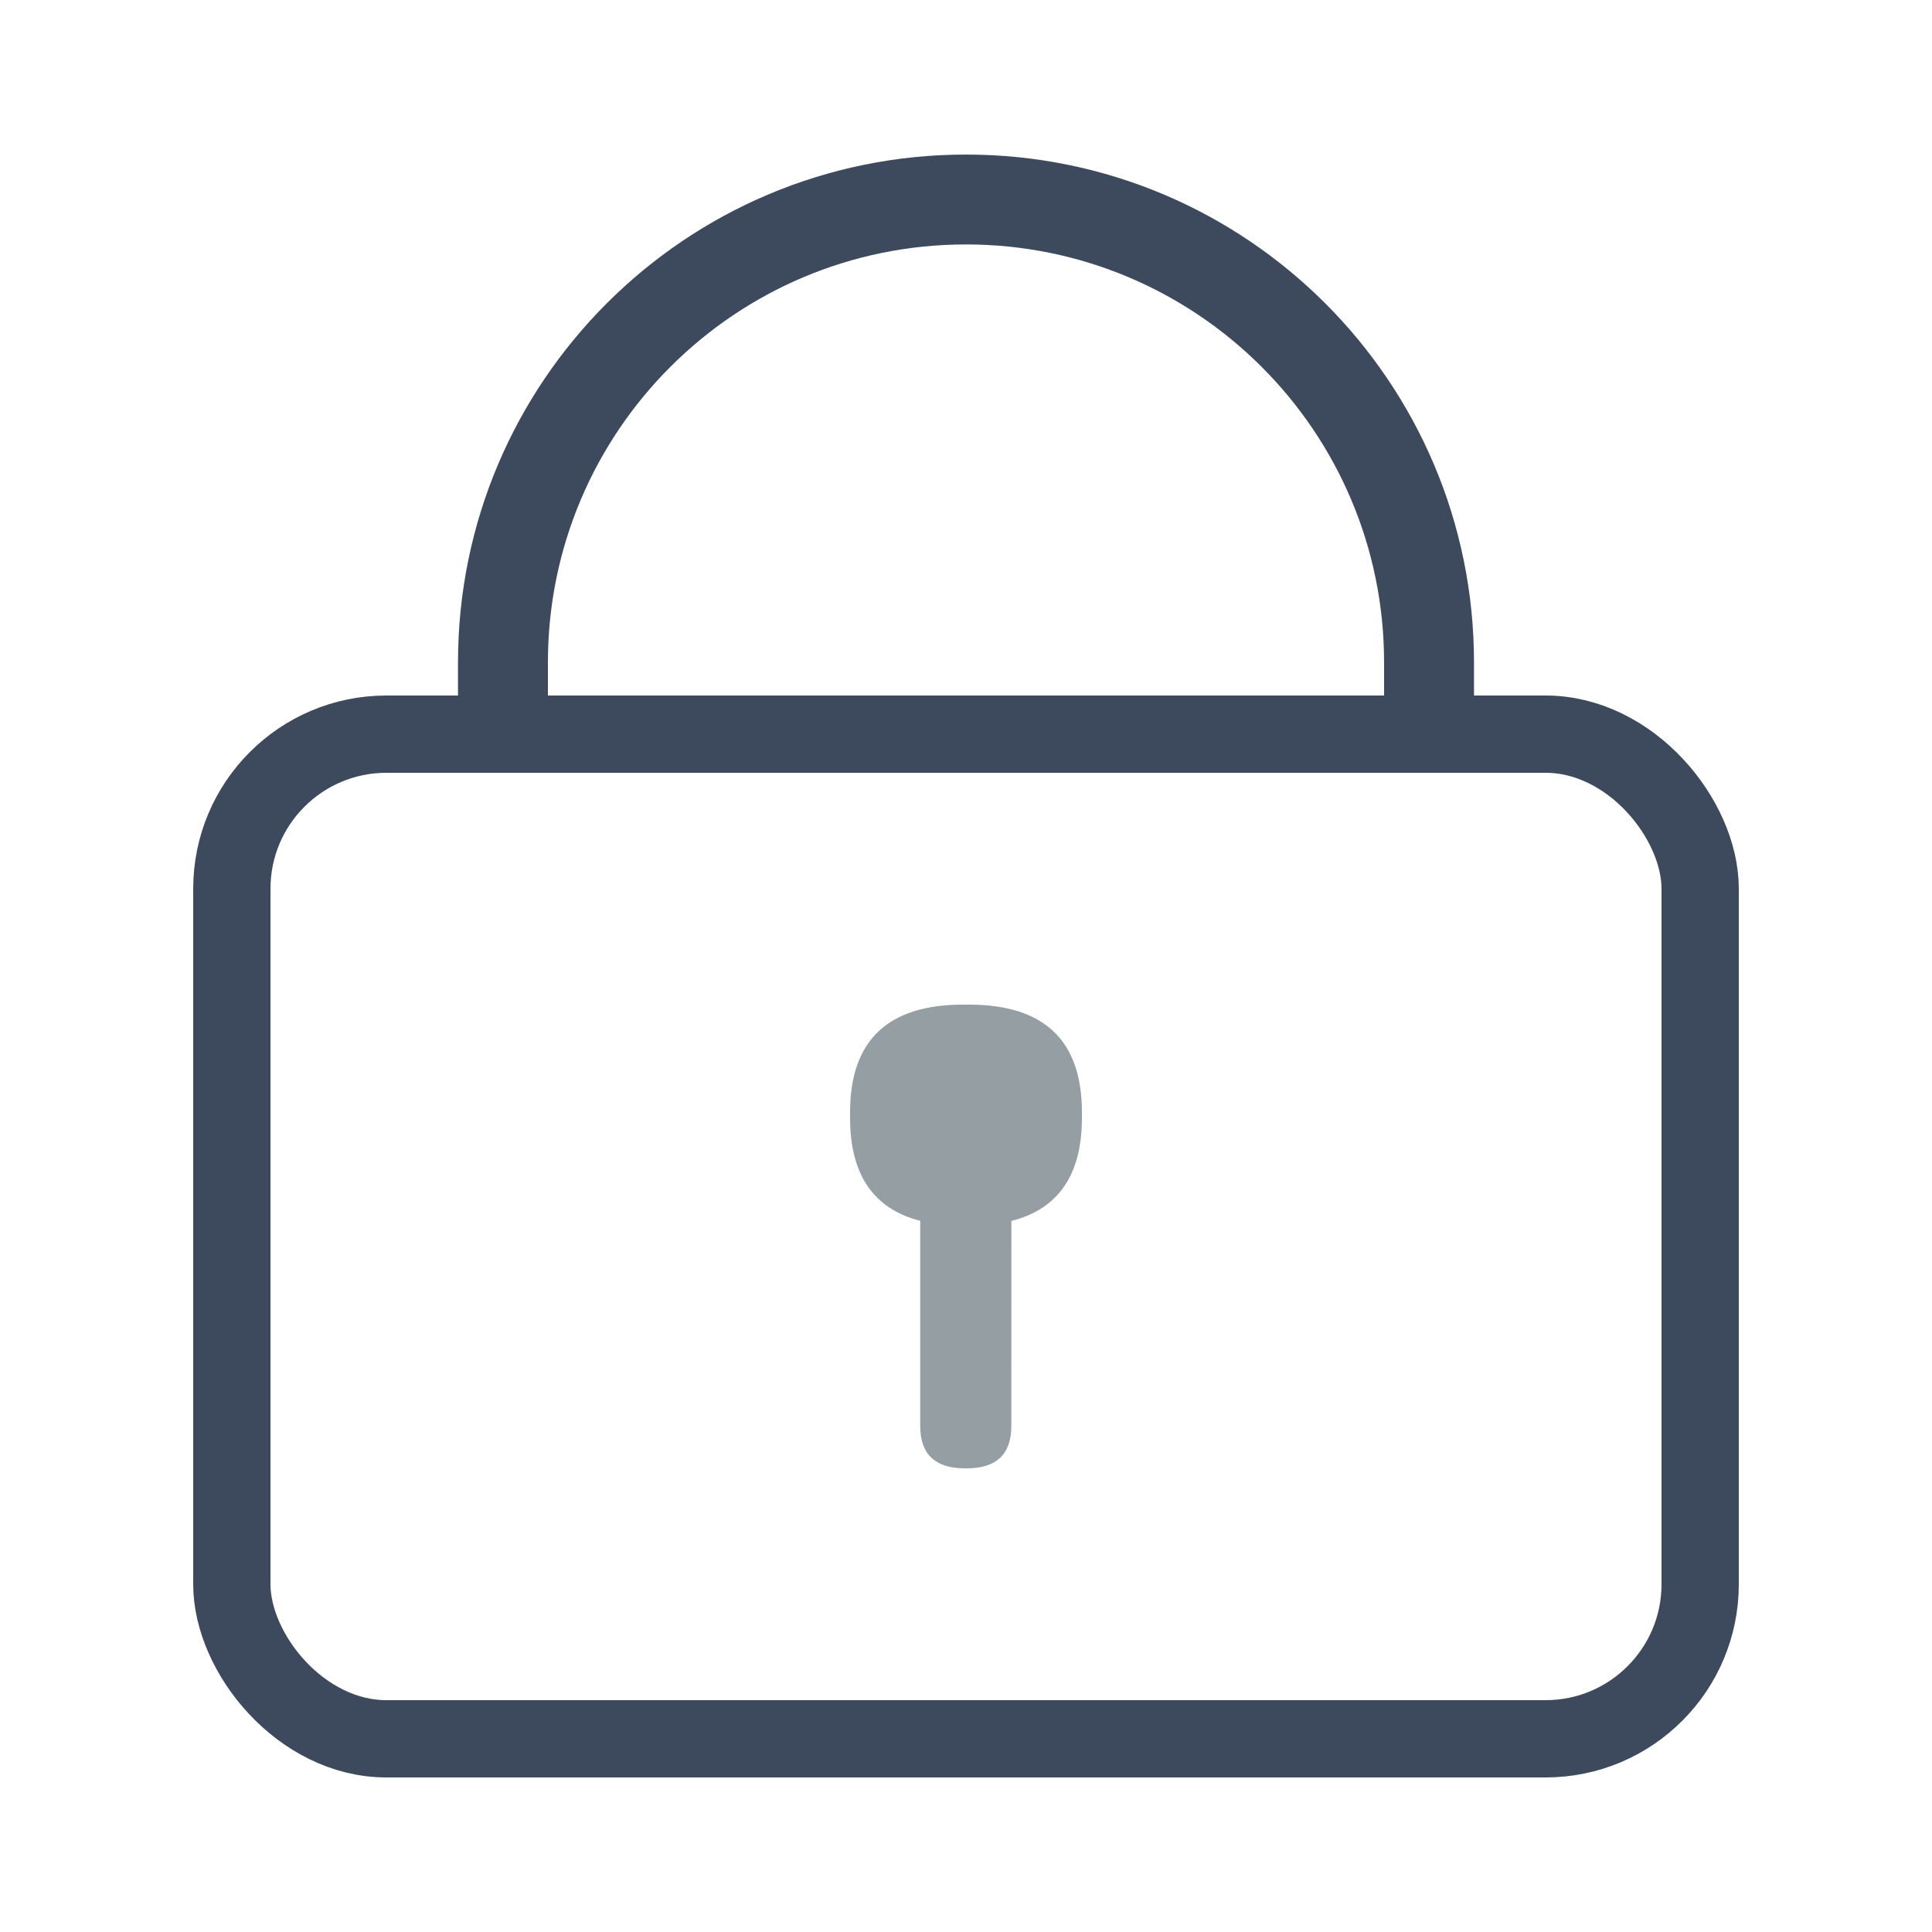 <?xml version="1.0" encoding="UTF-8"?>
<svg width="50px" height="50px" viewBox="0 0 50 50" version="1.1" xmlns="http://www.w3.org/2000/svg" xmlns:xlink="http://www.w3.org/1999/xlink">
    <title>设置密码_icon</title>
    <g id="PC端" stroke="none" stroke-width="1" fill="none" fill-rule="evenodd">
        <g id="公共切图" transform="translate(-310, -445)">
            <g id="设置密码_icon" transform="translate(310, 445)">
                <rect id="矩形" fill-opacity="0" fill="#FFFFFF" x="0" y="0" width="50" height="50"></rect>
                <g id="密码" transform="translate(5, 4)">
                    <rect id="矩形" stroke="#3D4A5E" stroke-width="2" x="1" y="15" width="38" height="26" rx="4"></rect>
                    <path d="M33.147,15.586 L30.82,15.586 L30.82,13.143 C30.82,7.169 25.976,2.326 20,2.326 C14.024,2.326 9.18,7.169 9.18,13.143 L9.18,15.586 L6.853,15.586 L6.853,13.143 C6.853,5.884 12.739,0 20,0 C27.261,0 33.147,5.884 33.147,13.143 L33.147,15.586 Z" id="路径" fill="#3D4A5E" fill-rule="nonzero"></path>
                    <path d="M20.077,22 C22.026,22 23,22.929 23,24.786 L23,24.934 C23,26.402 22.391,27.29 21.174,27.598 L21.173,32.902 C21.173,33.634 20.79,34 20.022,34 L19.967,34 C19.199,34 18.815,33.634 18.815,32.902 L18.815,27.595 C17.605,27.285 17,26.398 17,24.934 L17,24.786 C17,22.929 17.974,22 19.923,22 L20.077,22 Z" id="形状结合" fill="#949EA3" fill-rule="nonzero"></path>
                </g>
            </g>
        </g>
    </g>
</svg>